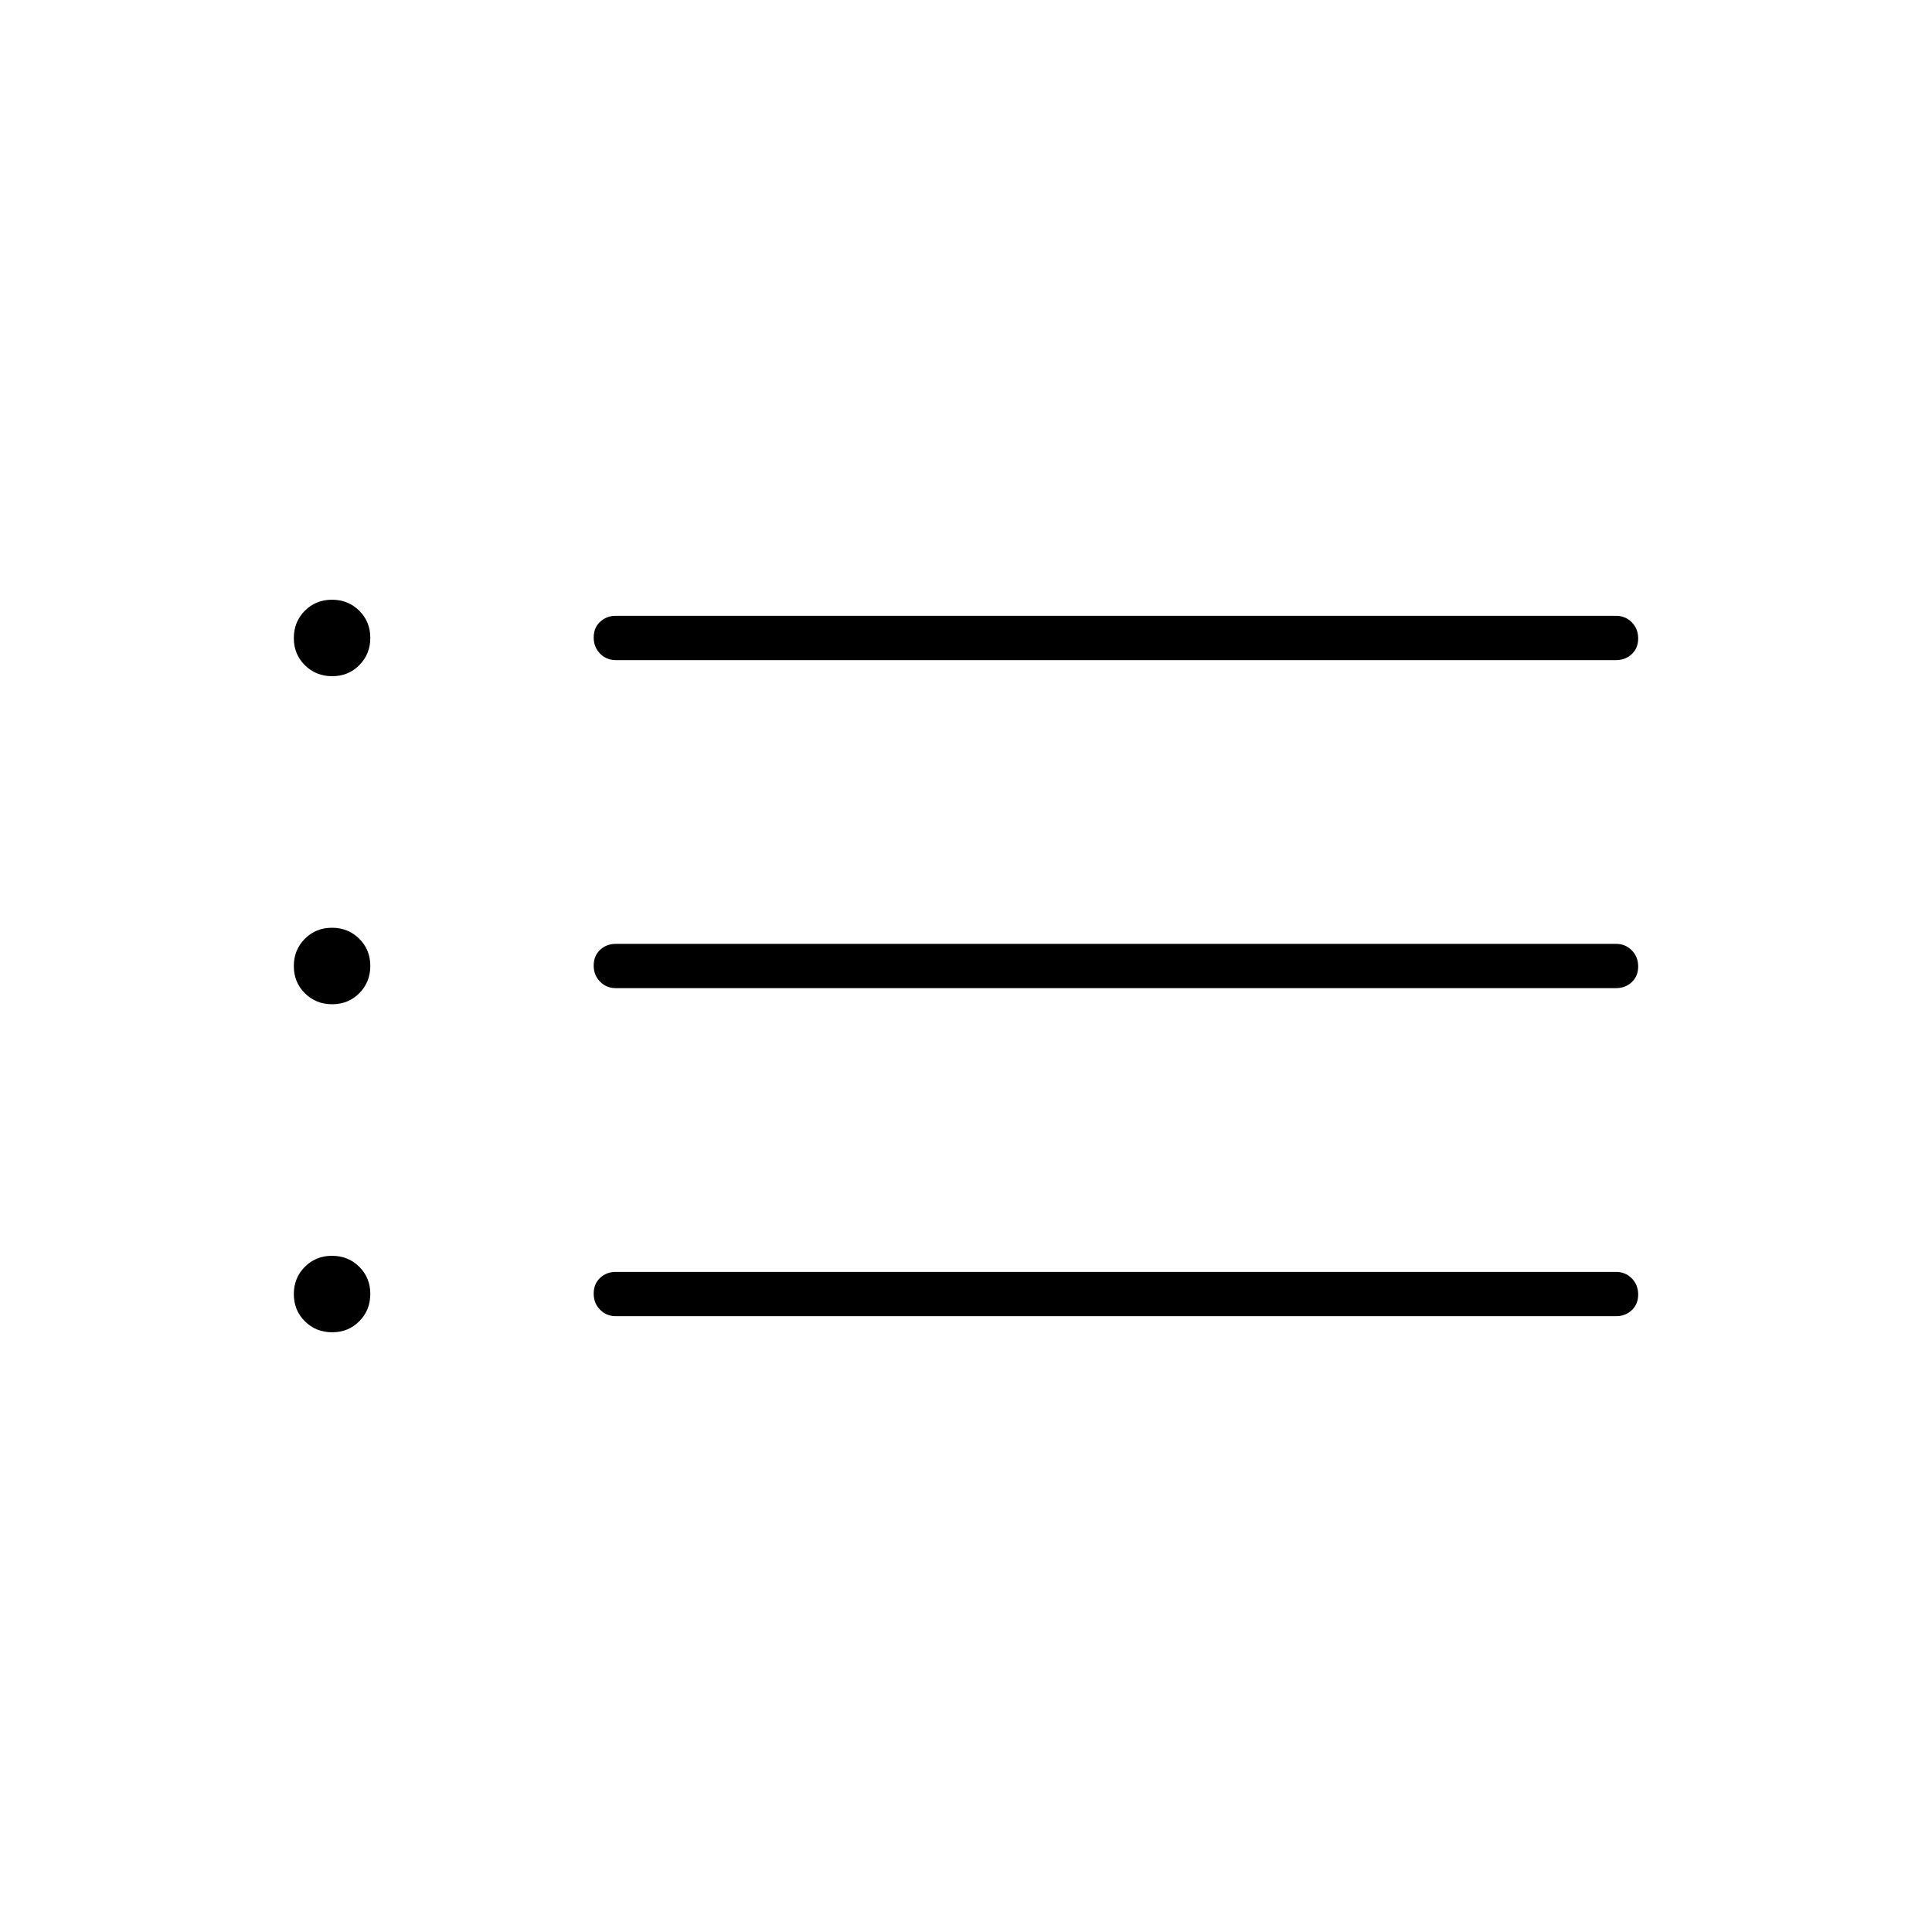 <svg xmlns="http://www.w3.org/2000/svg" width="48" height="48" viewBox="0 96 960 960"><path d="M306 424q-4.675 0-7.838-3.228-3.162-3.228-3.162-8t3.162-7.772q3.163-3 7.838-3h497q4.675 0 7.838 3.228 3.162 3.228 3.162 8T810.838 421q-3.163 3-7.838 3H306Zm0 163q-4.675 0-7.838-3.228-3.162-3.228-3.162-8t3.162-7.772q3.163-3 7.838-3h497q4.675 0 7.838 3.228 3.162 3.228 3.162 8T810.838 584q-3.163 3-7.838 3H306Zm0 163q-4.675 0-7.838-3.228-3.162-3.228-3.162-8t3.162-7.772q3.163-3 7.838-3h497q4.675 0 7.838 3.228 3.162 3.228 3.162 8T810.838 747q-3.163 3-7.838 3H306ZM165.053 432q-8.053 0-13.553-5.447-5.5-5.448-5.5-13.5 0-8.053 5.447-13.553 5.448-5.5 13.5-5.5 8.053 0 13.553 5.447 5.5 5.448 5.5 13.5 0 8.053-5.447 13.553-5.448 5.5-13.5 5.5Zm0 163q-8.053 0-13.553-5.447-5.5-5.448-5.5-13.5 0-8.053 5.447-13.553 5.448-5.5 13.5-5.5 8.053 0 13.553 5.447 5.5 5.448 5.5 13.5 0 8.053-5.447 13.553-5.448 5.5-13.5 5.5Zm0 163q-8.053 0-13.553-5.447-5.5-5.448-5.5-13.5 0-8.053 5.447-13.553 5.448-5.5 13.5-5.5 8.053 0 13.553 5.447 5.5 5.448 5.5 13.5 0 8.053-5.447 13.553-5.448 5.5-13.5 5.5Z"/></svg>